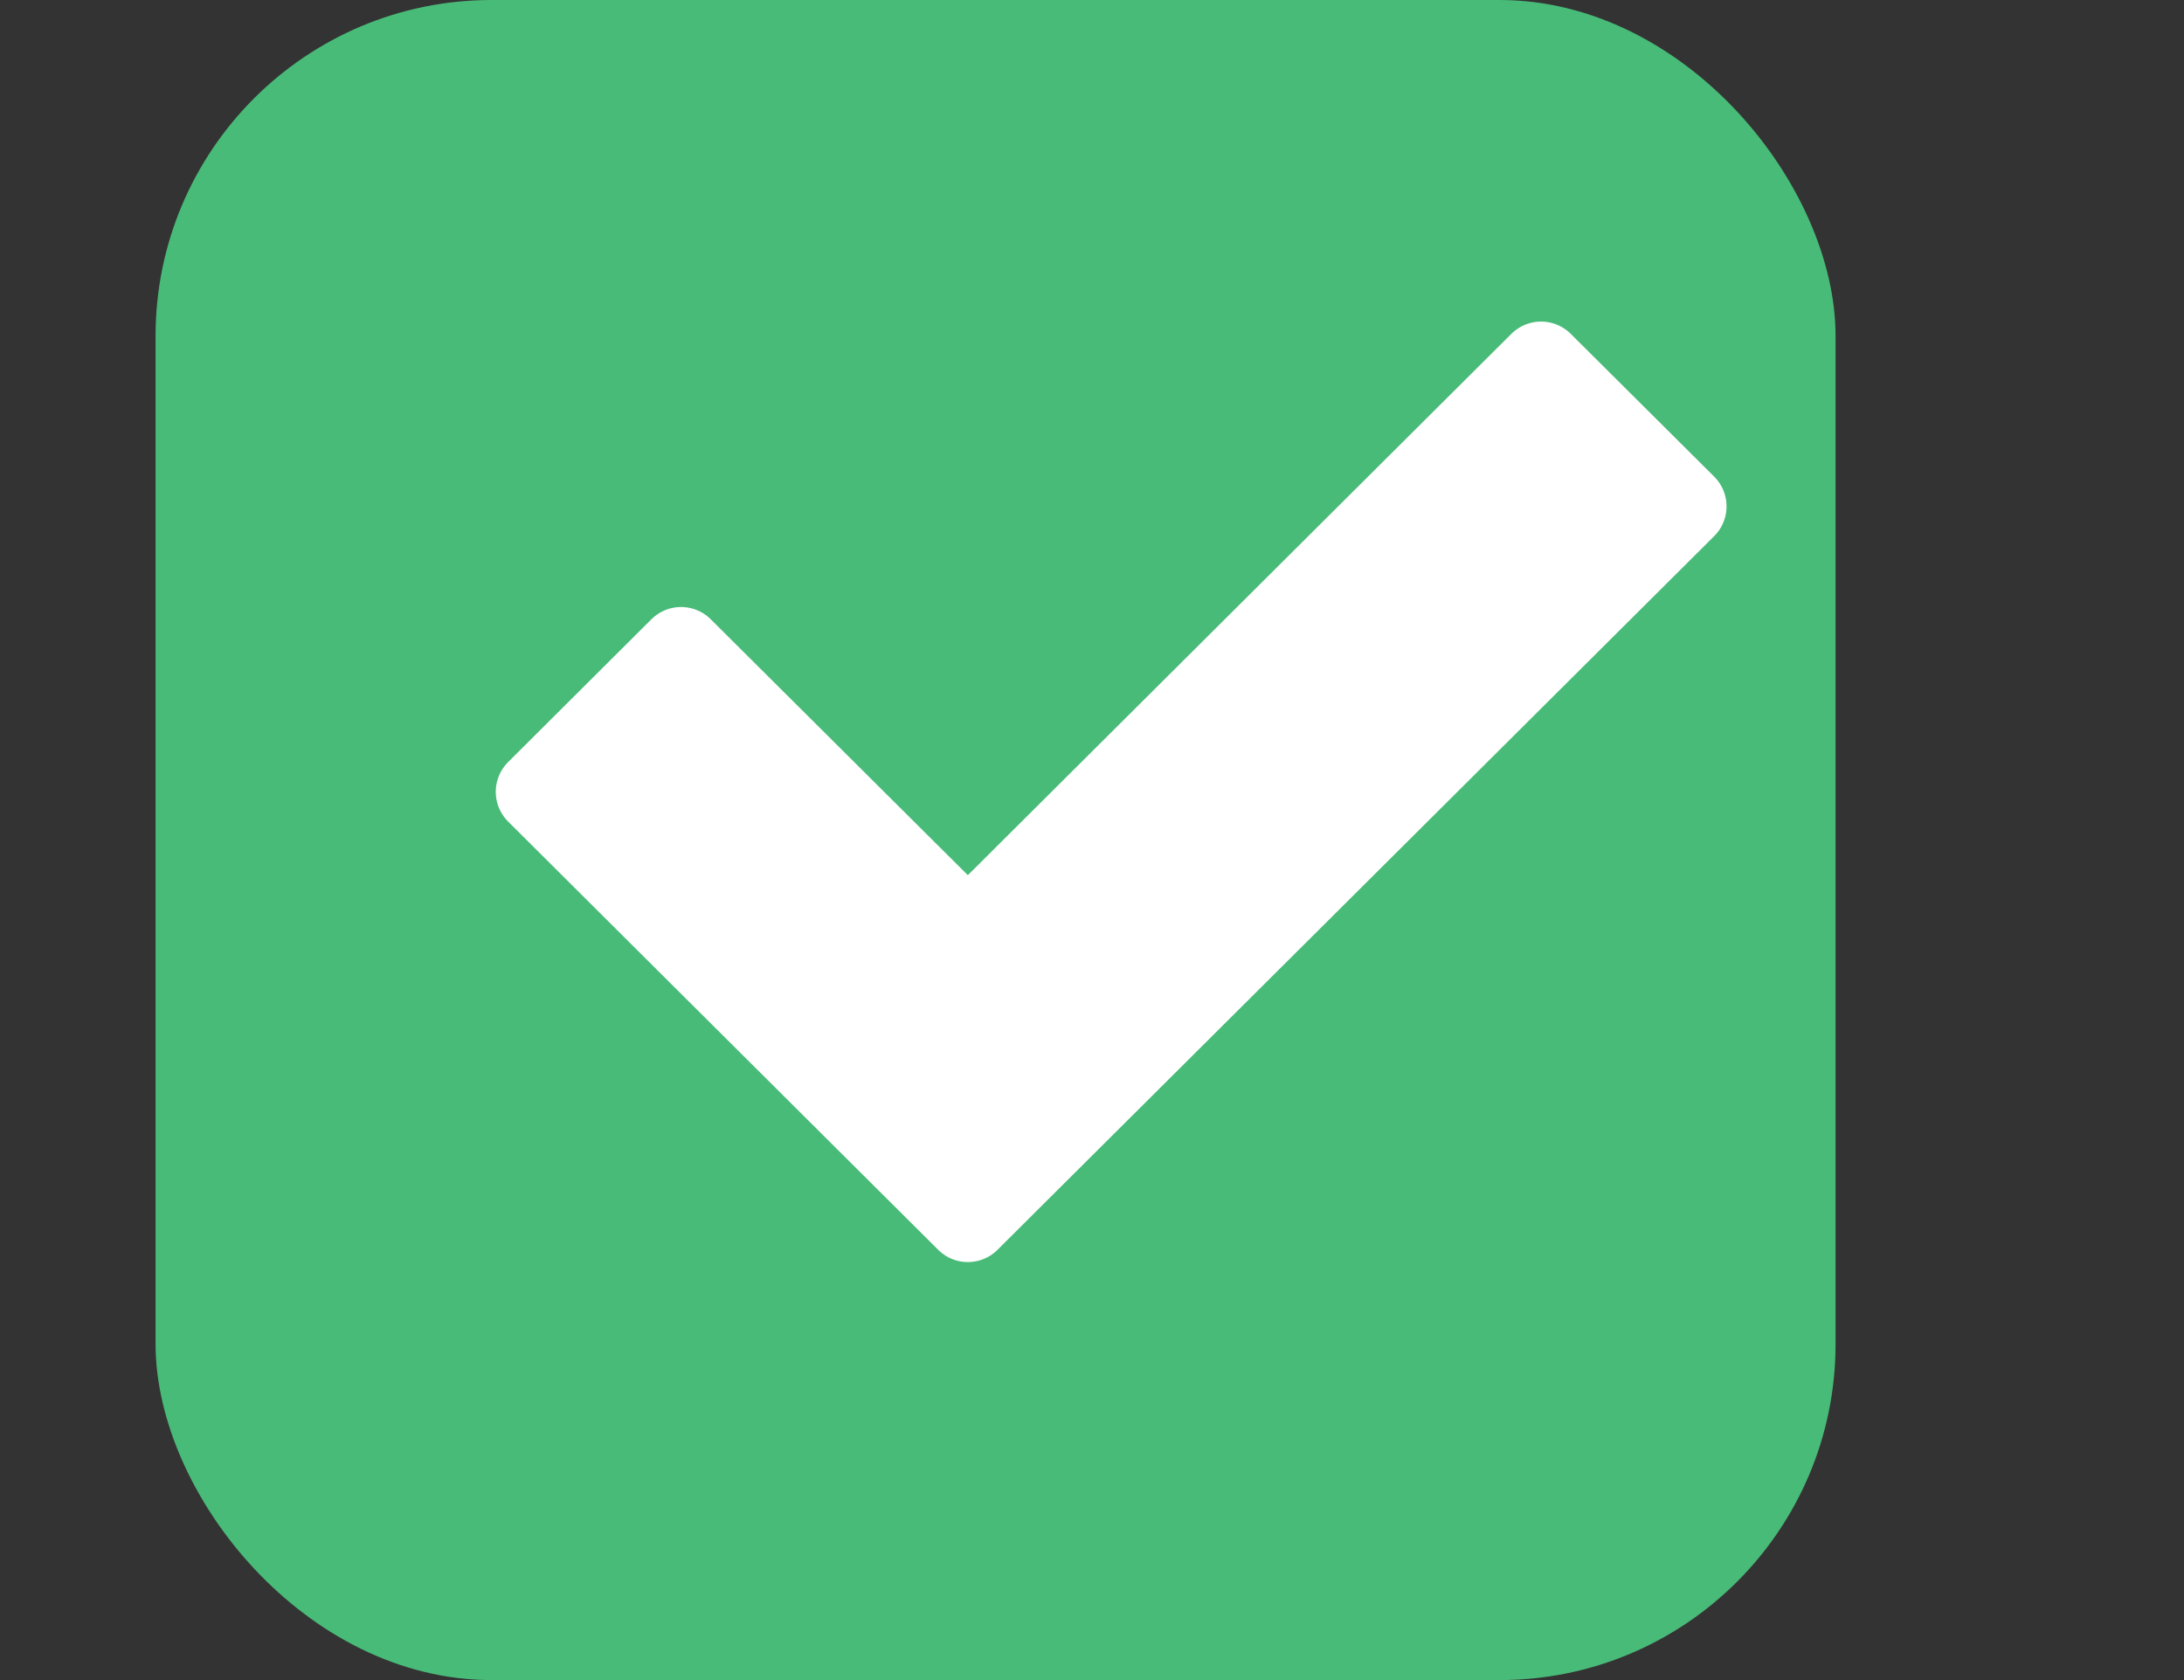 <svg width="13" height="10" viewBox="0 0 13 10" fill="none" xmlns="http://www.w3.org/2000/svg">
<rect x="0" y="0" width="13" height="10" fill="#333333" stroke="none"/>
<rect x="0.926" width="10" height="10" rx="2" fill="#48BB78"/>
<path fill-rule="evenodd" clip-rule="evenodd" d="M3.201 4.713L4.054 3.863L5.761 5.562L9.173 2.164L10.027 3.014L5.761 7.262L3.201 4.713Z" fill="white" stroke="white" stroke-width="0.5" stroke-linecap="round" stroke-linejoin="round"/>
</svg>
